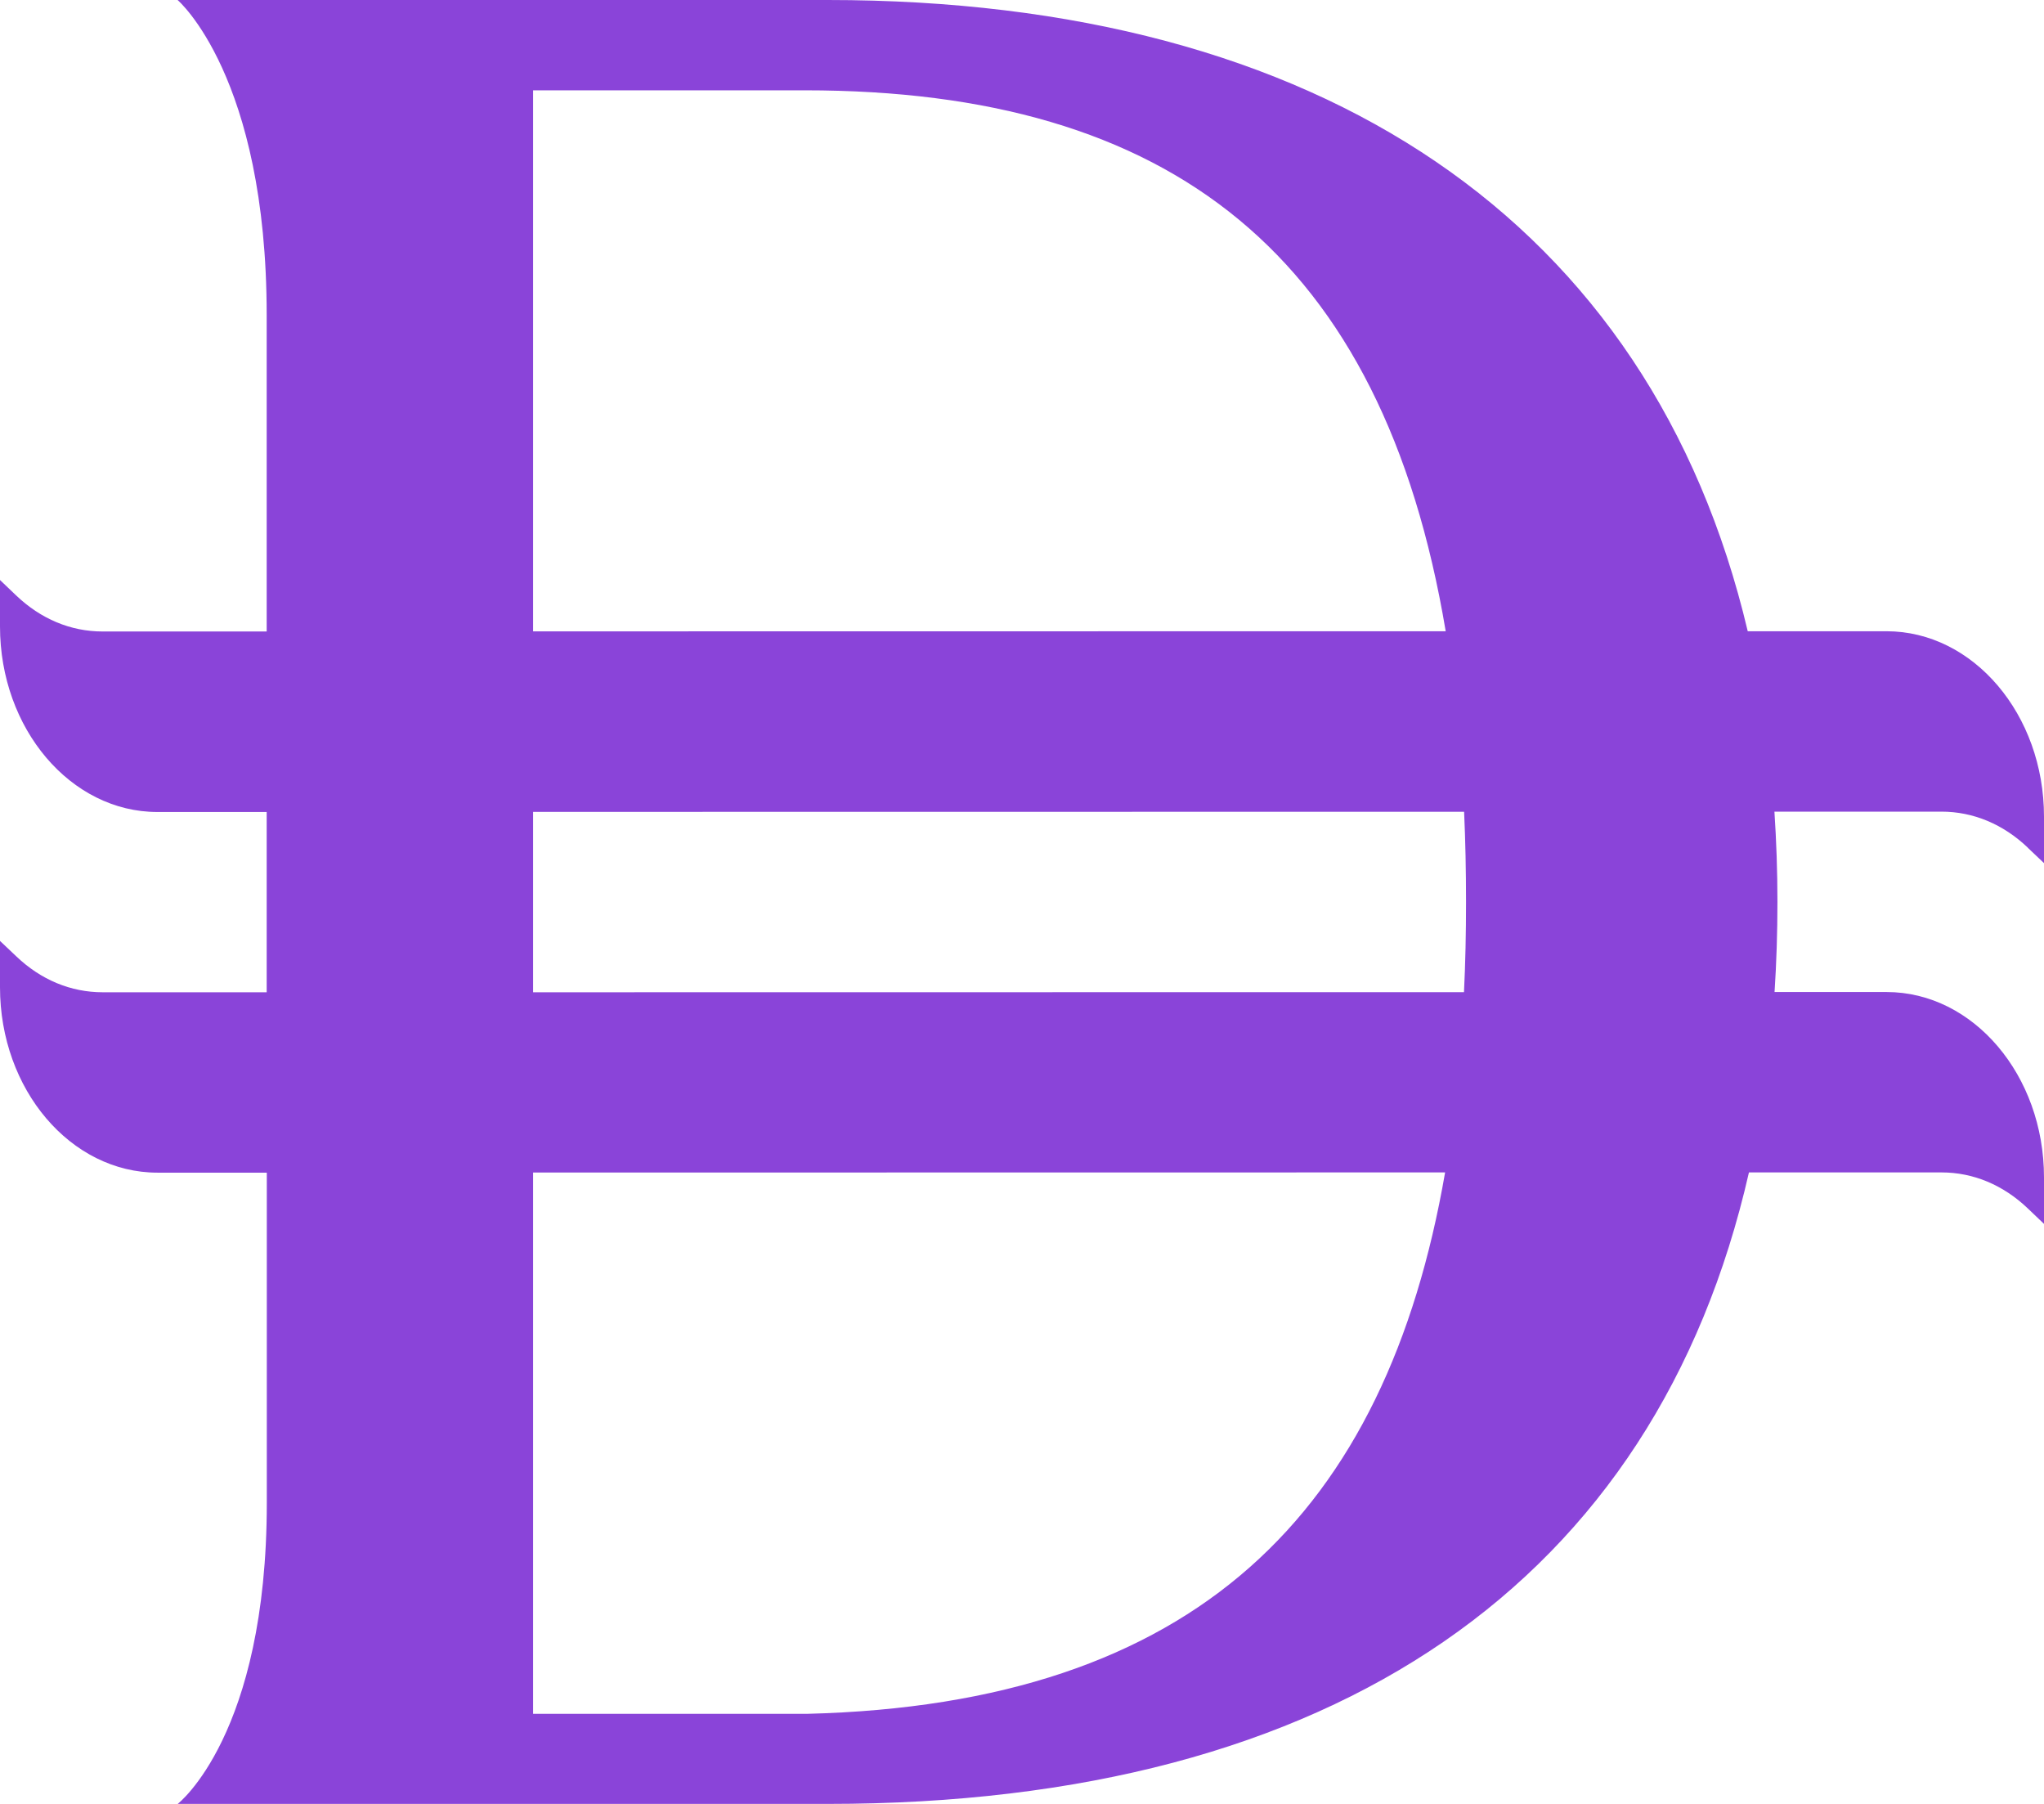 <svg width="17" height="15" viewBox="0 0 17 15" fill="none" xmlns="http://www.w3.org/2000/svg">
<path d="M16.866 7.05L17 7.177V6.791C17 5.941 16.412 5.249 15.69 5.249H14.536C13.729 1.836 10.978 0 6.885 0C4.28 0 3.945 0 1.477 0C1.477 0 2.218 0.632 2.218 2.621V5.251H0.853C0.588 5.251 0.339 5.147 0.133 4.95L0 4.823V5.209C0 6.06 0.588 6.752 1.309 6.752H2.218V8.251H0.854C0.589 8.251 0.34 8.148 0.134 7.951L0 7.824V8.209C0 9.06 0.588 9.751 1.31 9.751H2.219V12.496C2.219 14.429 1.478 15 1.478 15H6.886C11.107 15 13.771 13.151 14.546 9.749H16.147C16.412 9.749 16.661 9.853 16.867 10.05L17 10.177V9.791C17 8.941 16.412 8.249 15.691 8.249H14.759C14.775 8.005 14.783 7.755 14.783 7.499C14.783 7.242 14.774 6.993 14.758 6.749H16.147C16.411 6.749 16.661 6.853 16.867 7.05L16.866 7.05ZM4.434 0.751H6.695C9.737 0.751 11.499 2.118 12.024 5.249L4.434 5.25V0.751ZM6.714 14.251H4.434V9.75L12.019 9.749C11.528 12.583 9.945 14.17 6.714 14.251ZM12.193 7.5C12.193 7.757 12.188 8.007 12.176 8.25L4.434 8.251V6.751L12.177 6.75C12.188 6.992 12.193 7.242 12.193 7.5Z" fill="#8A44D9"/>
</svg>
